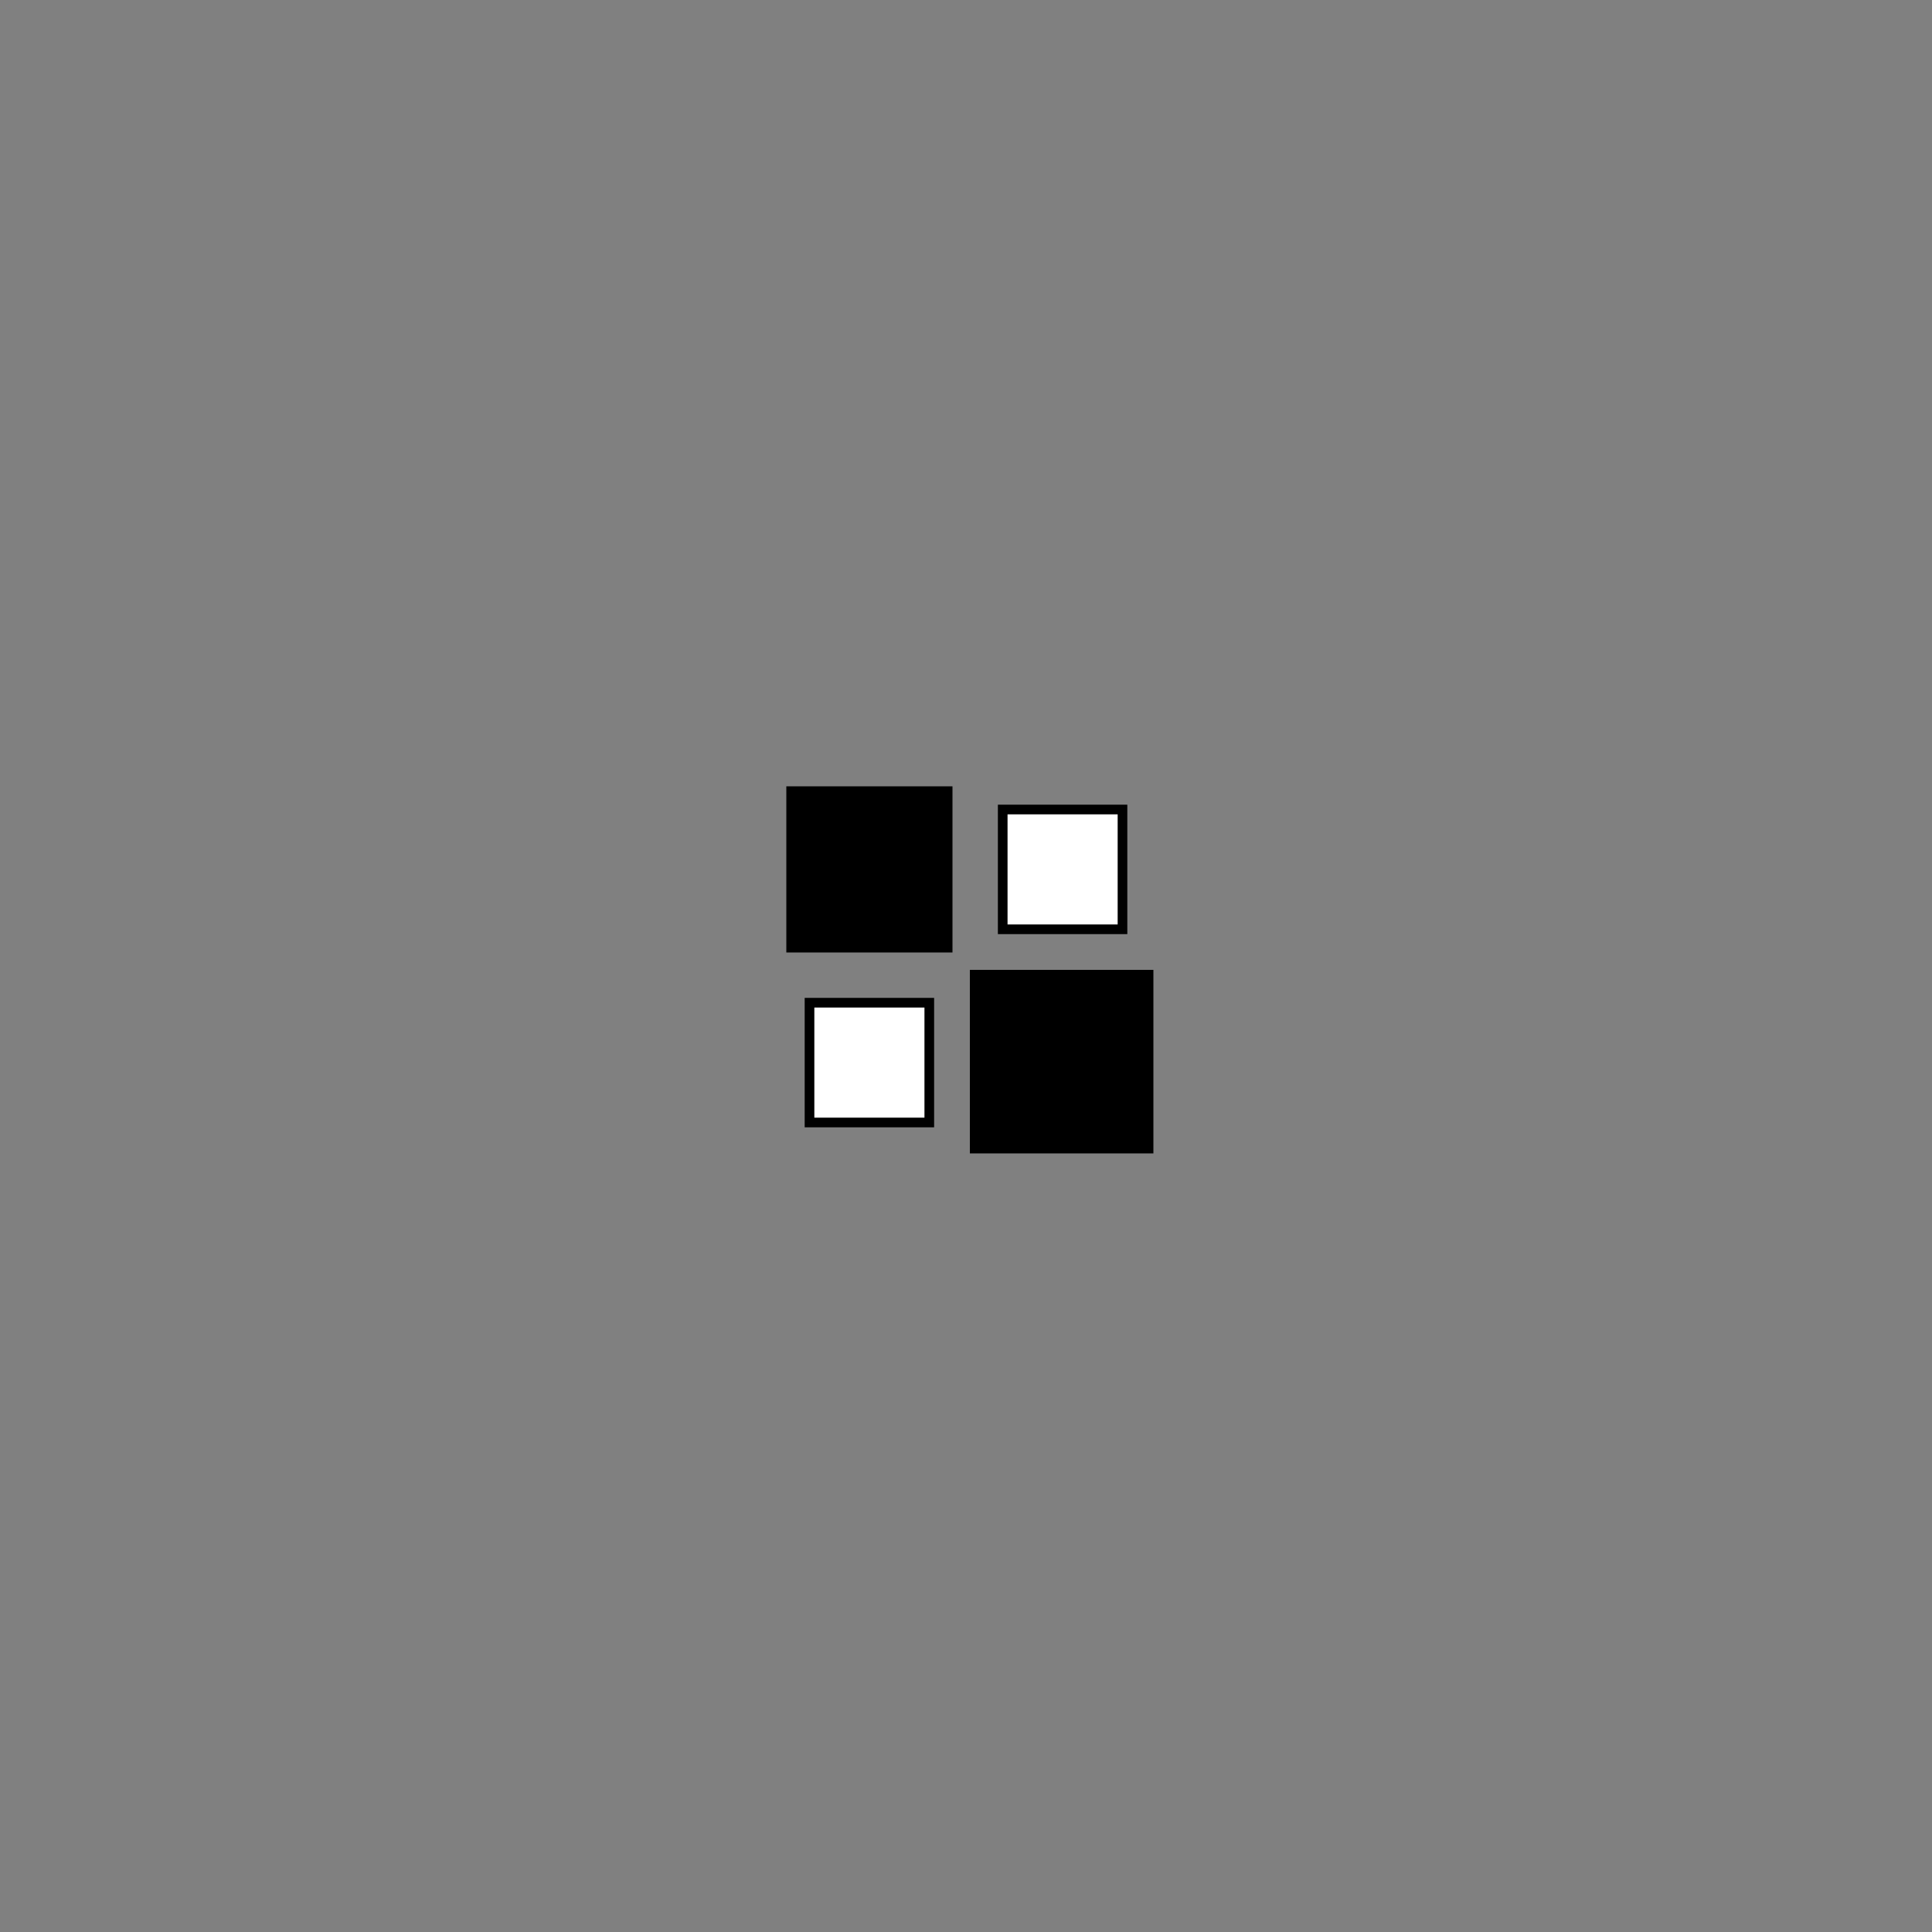 <?xml version="1.0" encoding="utf-8" ?>
<svg baseProfile="full" height="100%" preserveAspectRatio="xMidYMid meet" version="1.1" viewBox="-40,-40,100,100" width="100%" xmlns="http://www.w3.org/2000/svg" xmlns:ev="http://www.w3.org/2001/xml-events" xmlns:xlink="http://www.w3.org/1999/xlink"><rect x="-40" y="-40" width="100" height="100" fill="#808080" stroke="none"/><defs><style type="text/css"><![CDATA[
        @import url(https://cdn.jsdelivr.net/npm/firacode@6.2.0/distr/fira_code.css);
        text {
            font-family: 'STIX Two', 'STIX Two Math', 'STIXMath', 'DejaVu Math TeX Glyph',
                        'DejaVu Serif', 'Cambria Math', 'Latin Modern Math', 'FiraCode',
                        'serif';
        }
    ]]></style><style type="text/css"><![CDATA[
        @import url(https://cdn.jsdelivr.net/npm/firacode@6.2.0/distr/fira_code.css);
        text {
            font-family: 'STIX Two', 'STIX Two Math', 'STIXMath', 'DejaVu Math TeX Glyph',
                        'DejaVu Serif', 'Cambria Math', 'Latin Modern Math', 'FiraCode',
                        'serif';
        }
    ]]></style></defs><g><rect fill="black" height="8.6" stroke="none" stroke-width="0" width="8.6" x="0.7" y="0.7" /><rect fill="white" height="6.2" stroke="black" stroke-width="0.5" width="6.2" x="11.9" y="1.9" /><rect fill="white" height="6.2" stroke="black" stroke-width="0.5" width="6.2" x="1.9" y="11.9" /><rect fill="black" height="9.5" stroke="none" stroke-width="0" width="9.5" x="10.2" y="10.2" /></g><g /></svg>